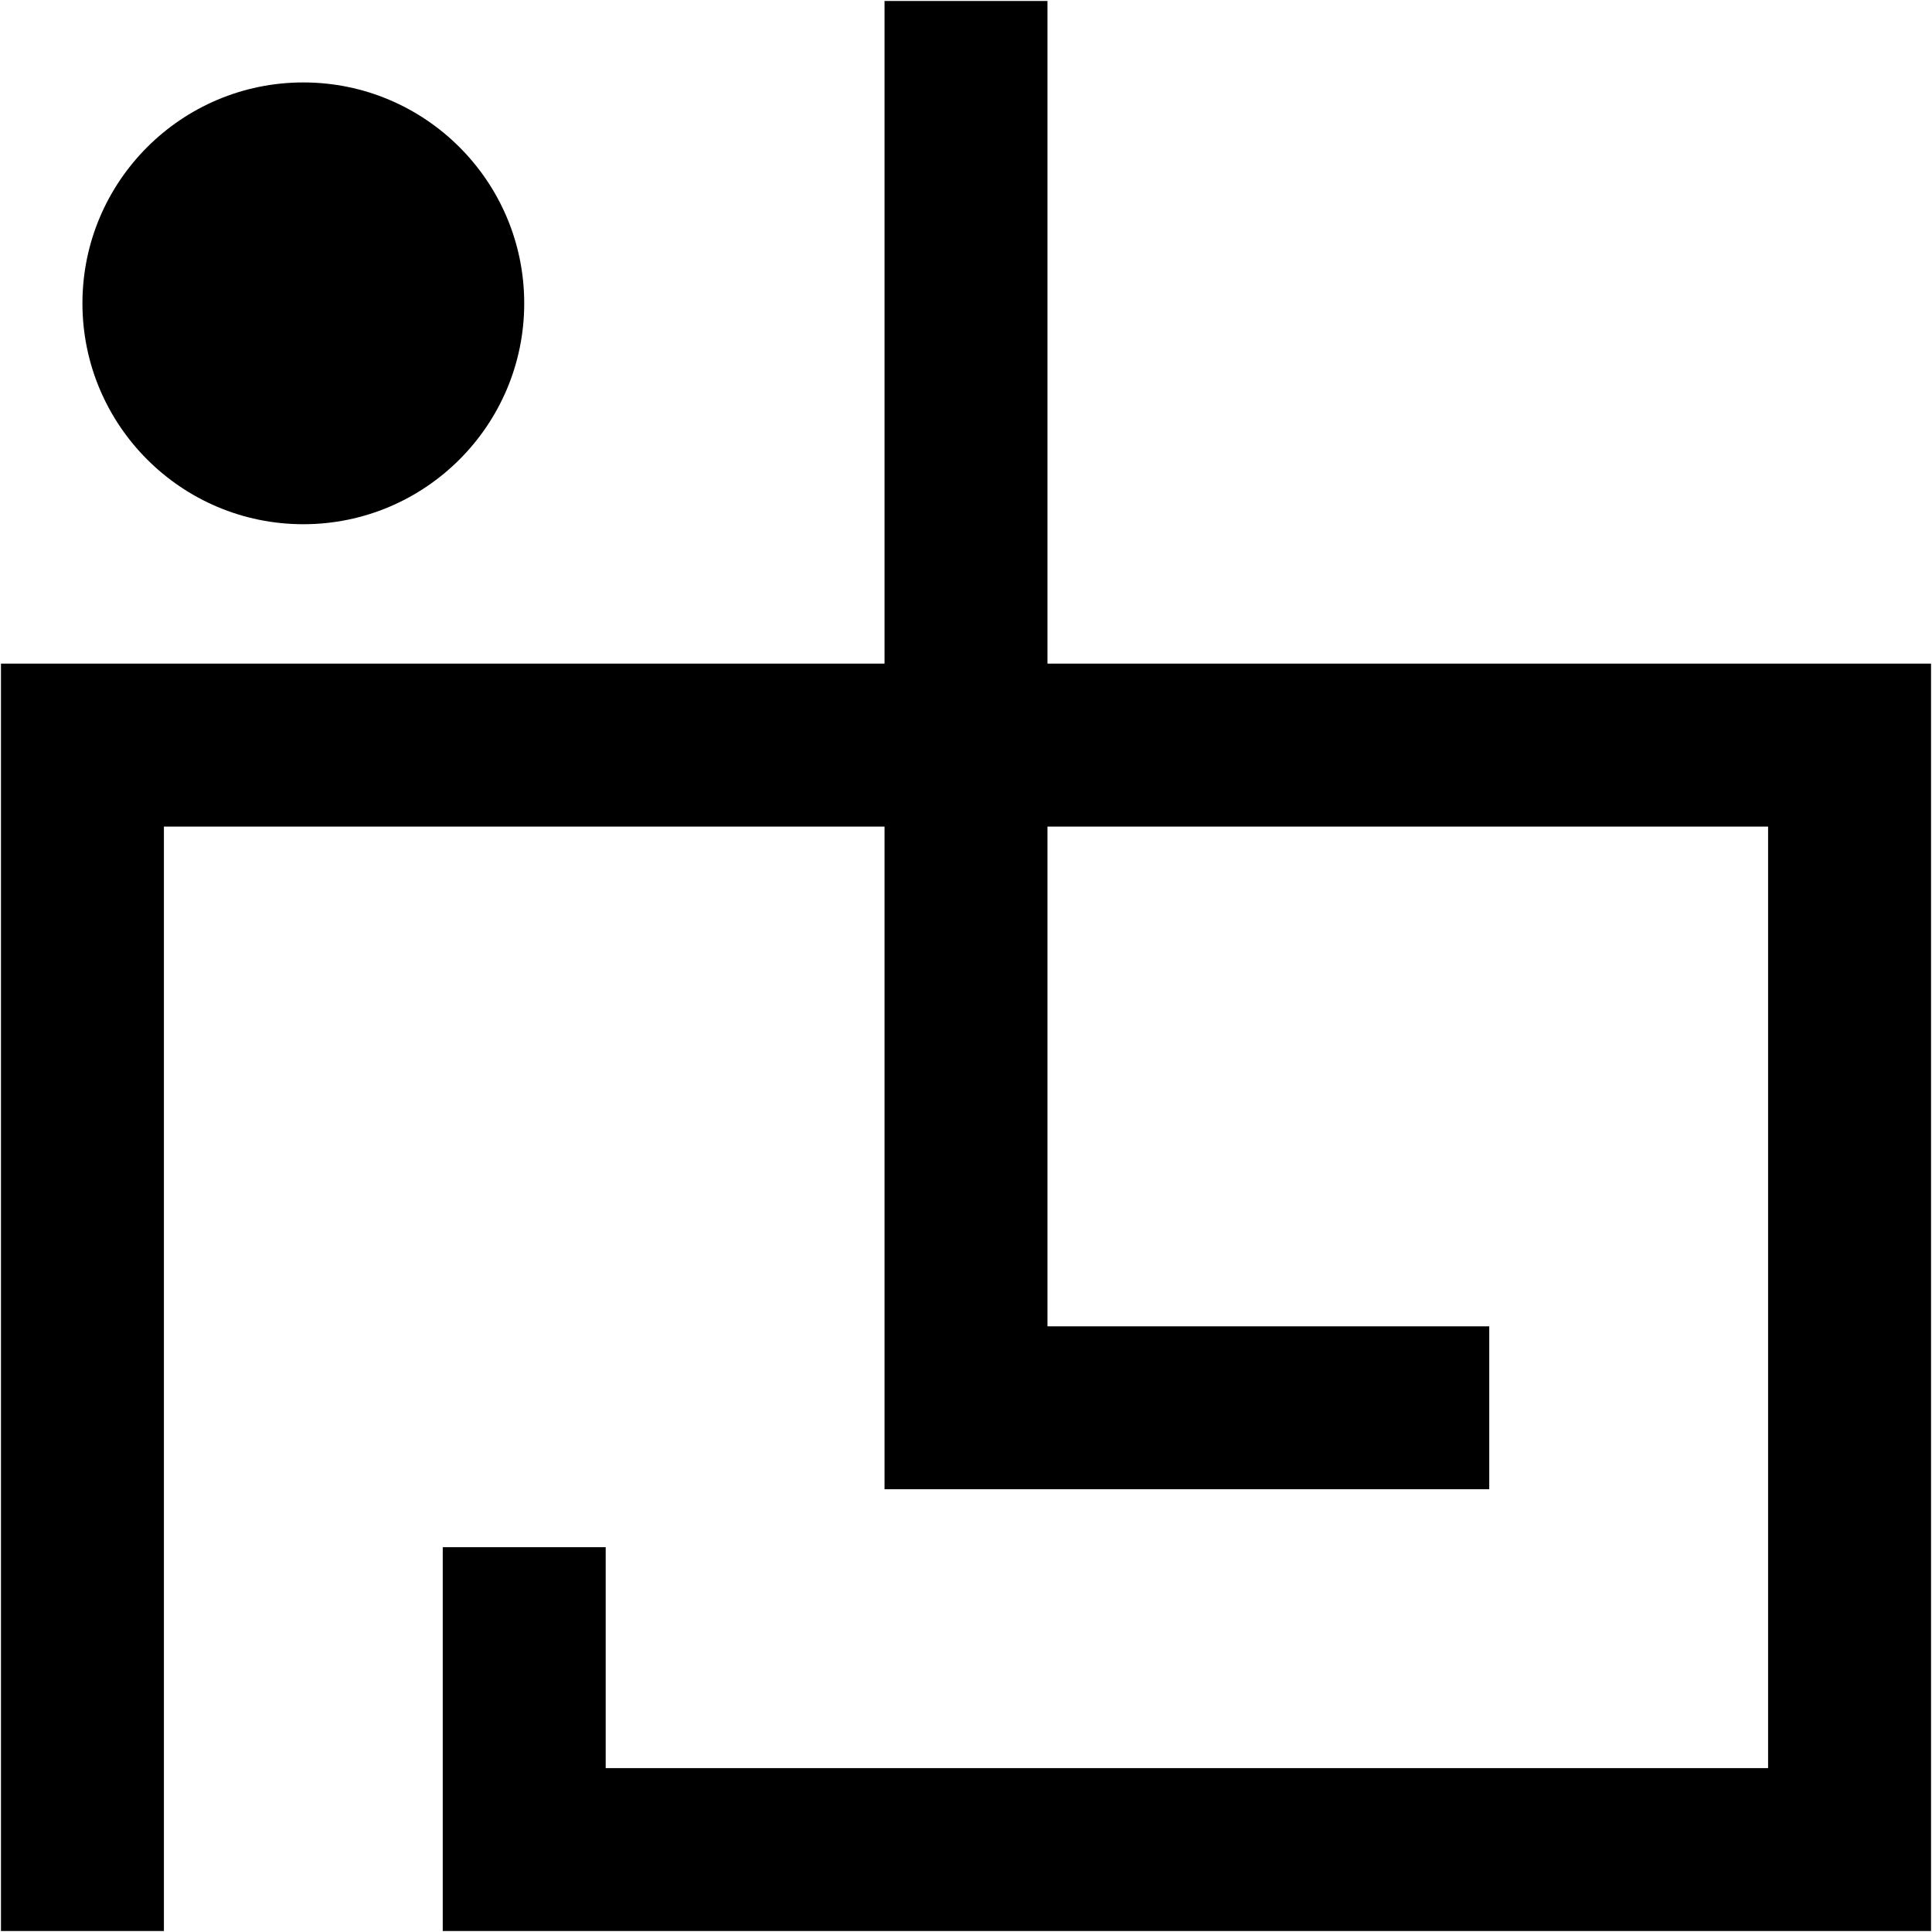 <?xml version="1.0" encoding="UTF-8" standalone="no"?>
<!DOCTYPE svg PUBLIC "-//W3C//DTD SVG 1.1//EN" "http://www.w3.org/Graphics/SVG/1.1/DTD/svg11.dtd">
<svg width="100%" height="100%" viewBox="0 0 996 996" version="1.1" xmlns="http://www.w3.org/2000/svg" xmlns:xlink="http://www.w3.org/1999/xlink" xml:space="preserve" xmlns:serif="http://www.serif.com/" style="fill-rule:evenodd;clip-rule:evenodd;stroke-linejoin:round;stroke-miterlimit:2;">
    <g transform="matrix(1,0,0,1,-14,-14)">
        <path id="ian-monogram" d="M470,440.125L98.5,440.125L98.5,1009.5L14.5,1009.5L14.5,356.125L470,356.125L470,14.5L554,14.5L554,356.125L1009.5,356.125L1009.5,1009.5L242.25,1009.5L242.25,811.625L326.25,811.625L326.25,853.625L326.25,925.5L925.5,925.5L925.5,440.125L554,440.125L554,697.75L781.75,697.75L781.75,781.75L470,781.75L470,440.125ZM170.375,56.5C233.224,56.5 284.25,107.526 284.25,170.375C284.25,233.224 233.224,284.25 170.375,284.25C107.526,284.25 56.5,233.224 56.5,170.375C56.5,107.526 107.526,56.5 170.375,56.5Z"/>
    </g>
</svg>
